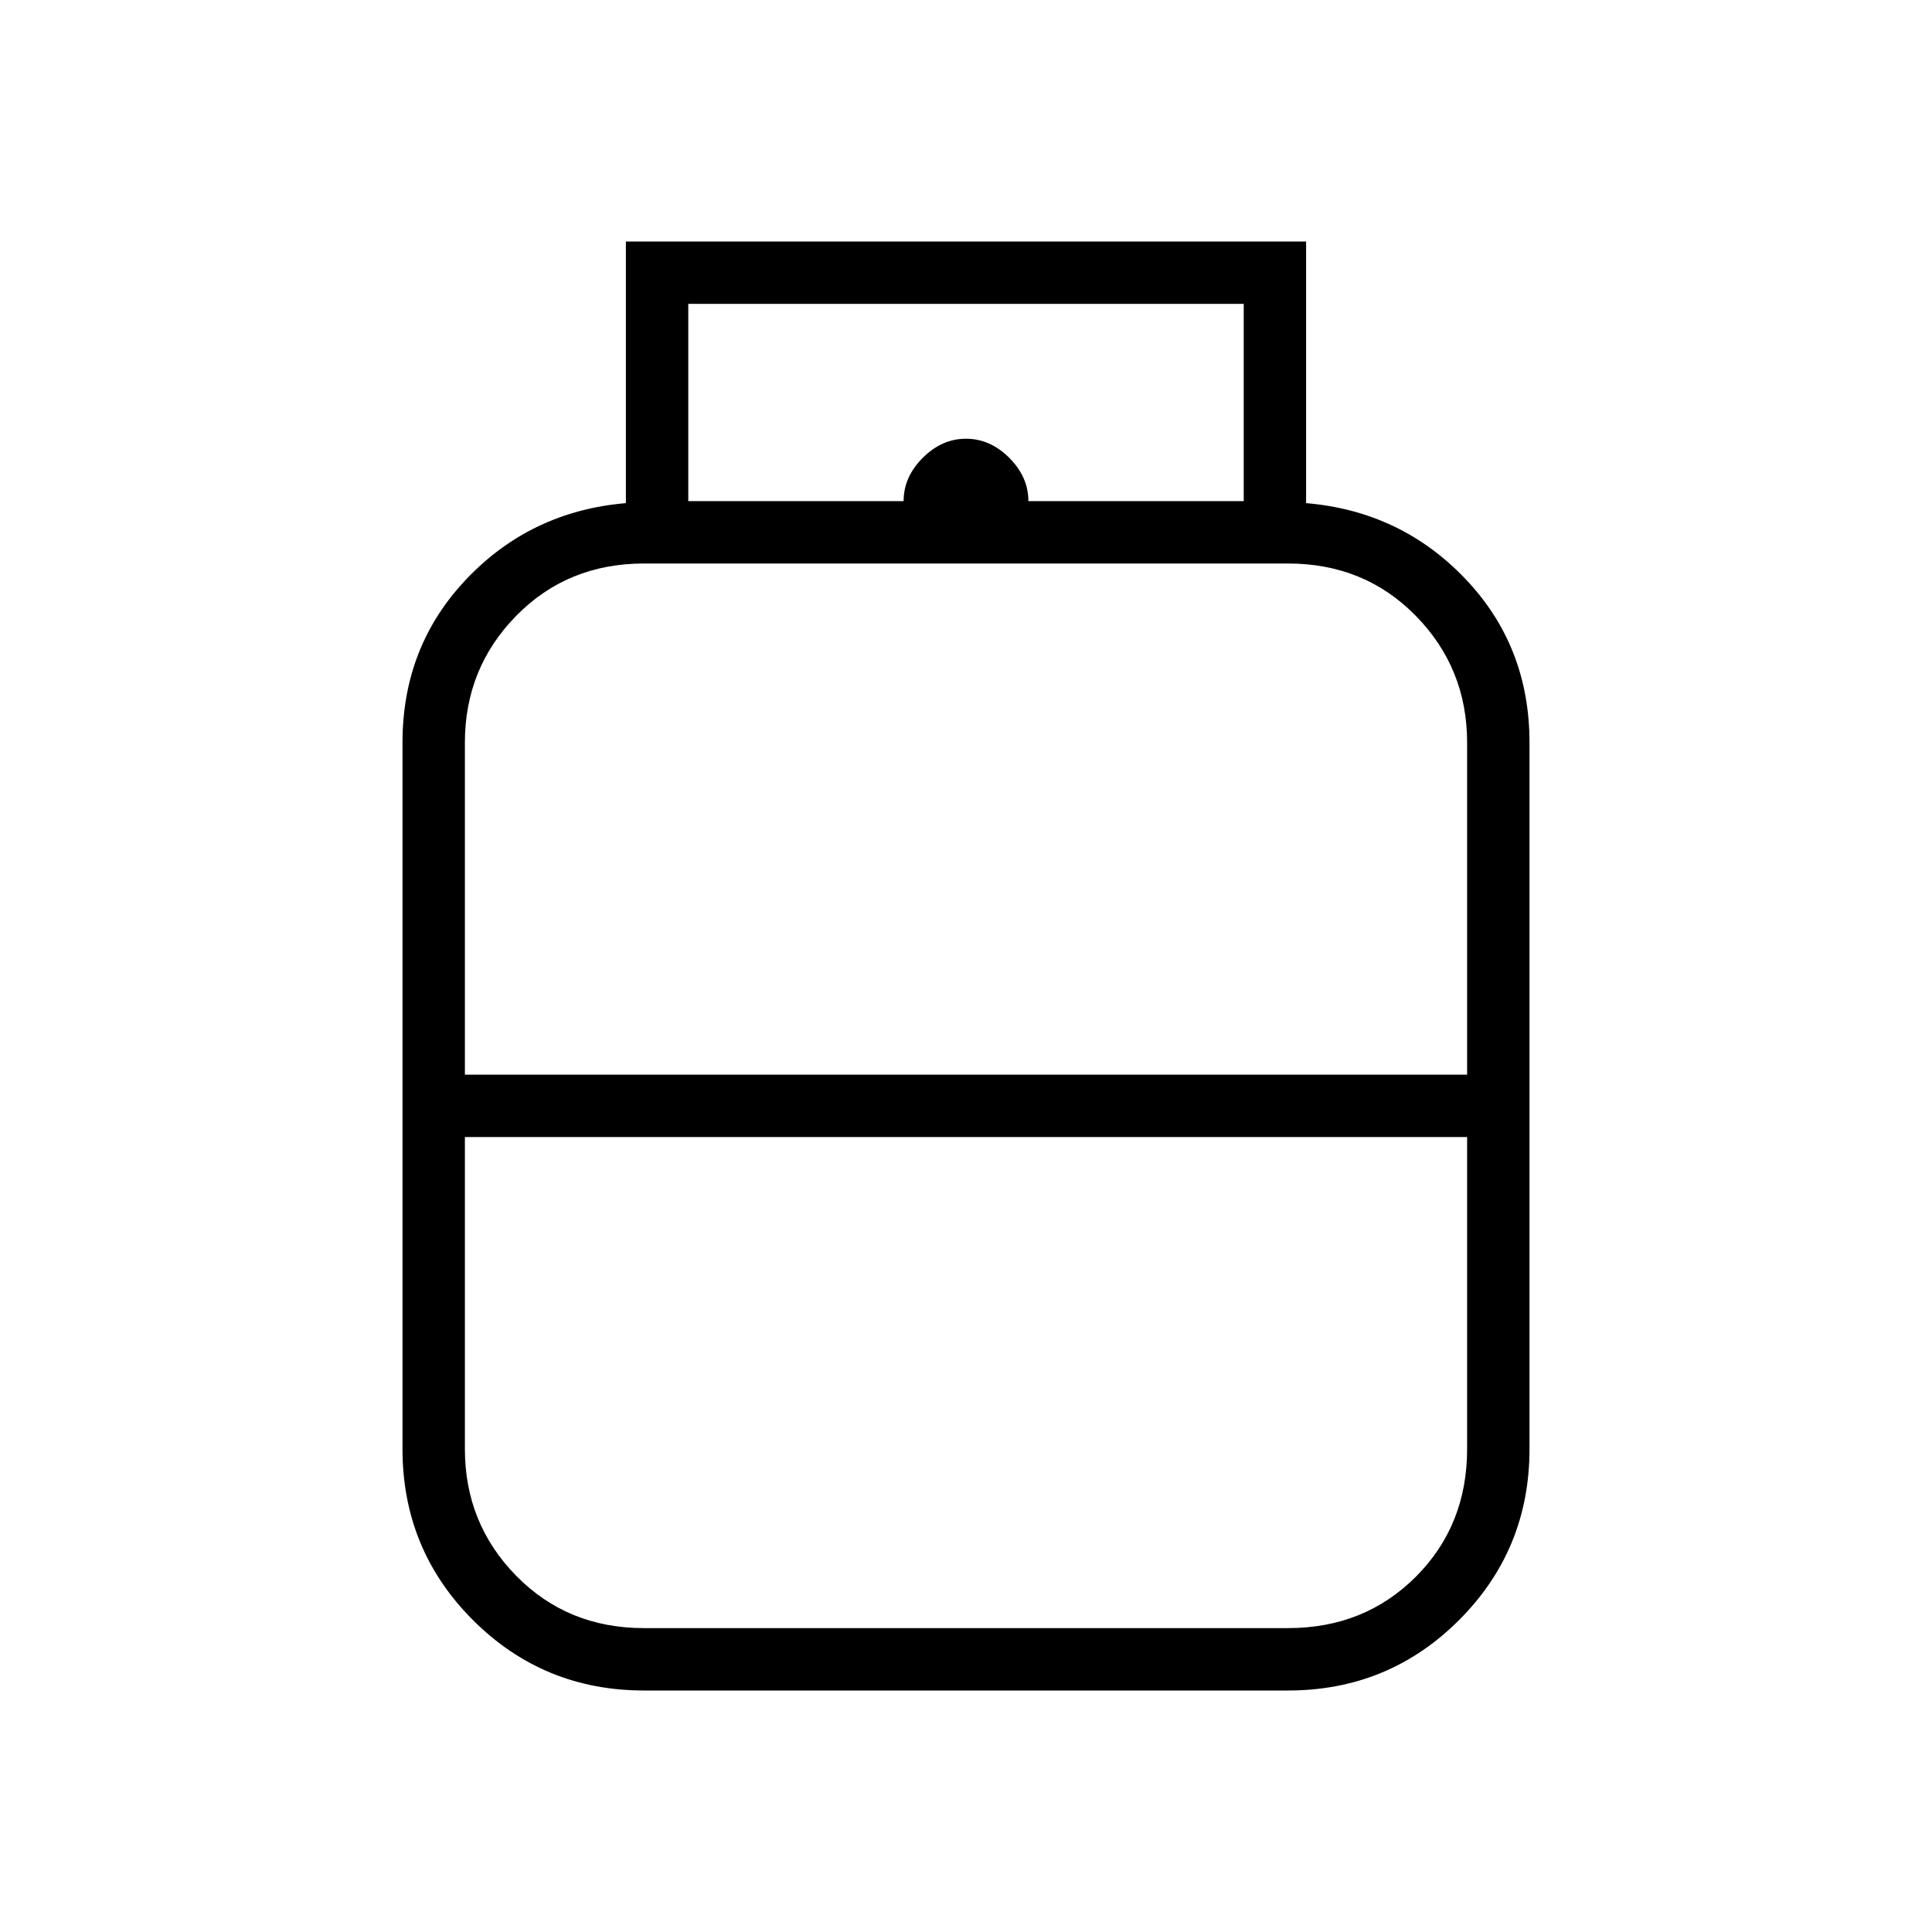 <svg xmlns="http://www.w3.org/2000/svg" width="48" height="48"><path d="M16 42q-2.5 0-4.25-1.75T10 36V18.45q0-2.4 1.6-4.075 1.6-1.675 3.95-1.875V6h16.9v6.5q2.35.2 3.95 1.875T38 18.45V36q0 2.5-1.75 4.25T32 42zm1.1-29.55h13.8v-4.9H17.1zm5.35 0q0-.6.475-1.075T24 10.9q.6 0 1.075.475t.475 1.075zM11.55 26.7h24.9v-8.25q0-1.85-1.275-3.15Q33.9 14 32 14H16q-1.9 0-3.175 1.3t-1.275 3.15zM16 40.45h16q1.9 0 3.175-1.275T36.45 36v-7.75h-24.9V36q0 1.85 1.275 3.15 1.275 1.3 3.175 1.3zm8-13.75zm0 1.55zm0-.8z"/></svg>